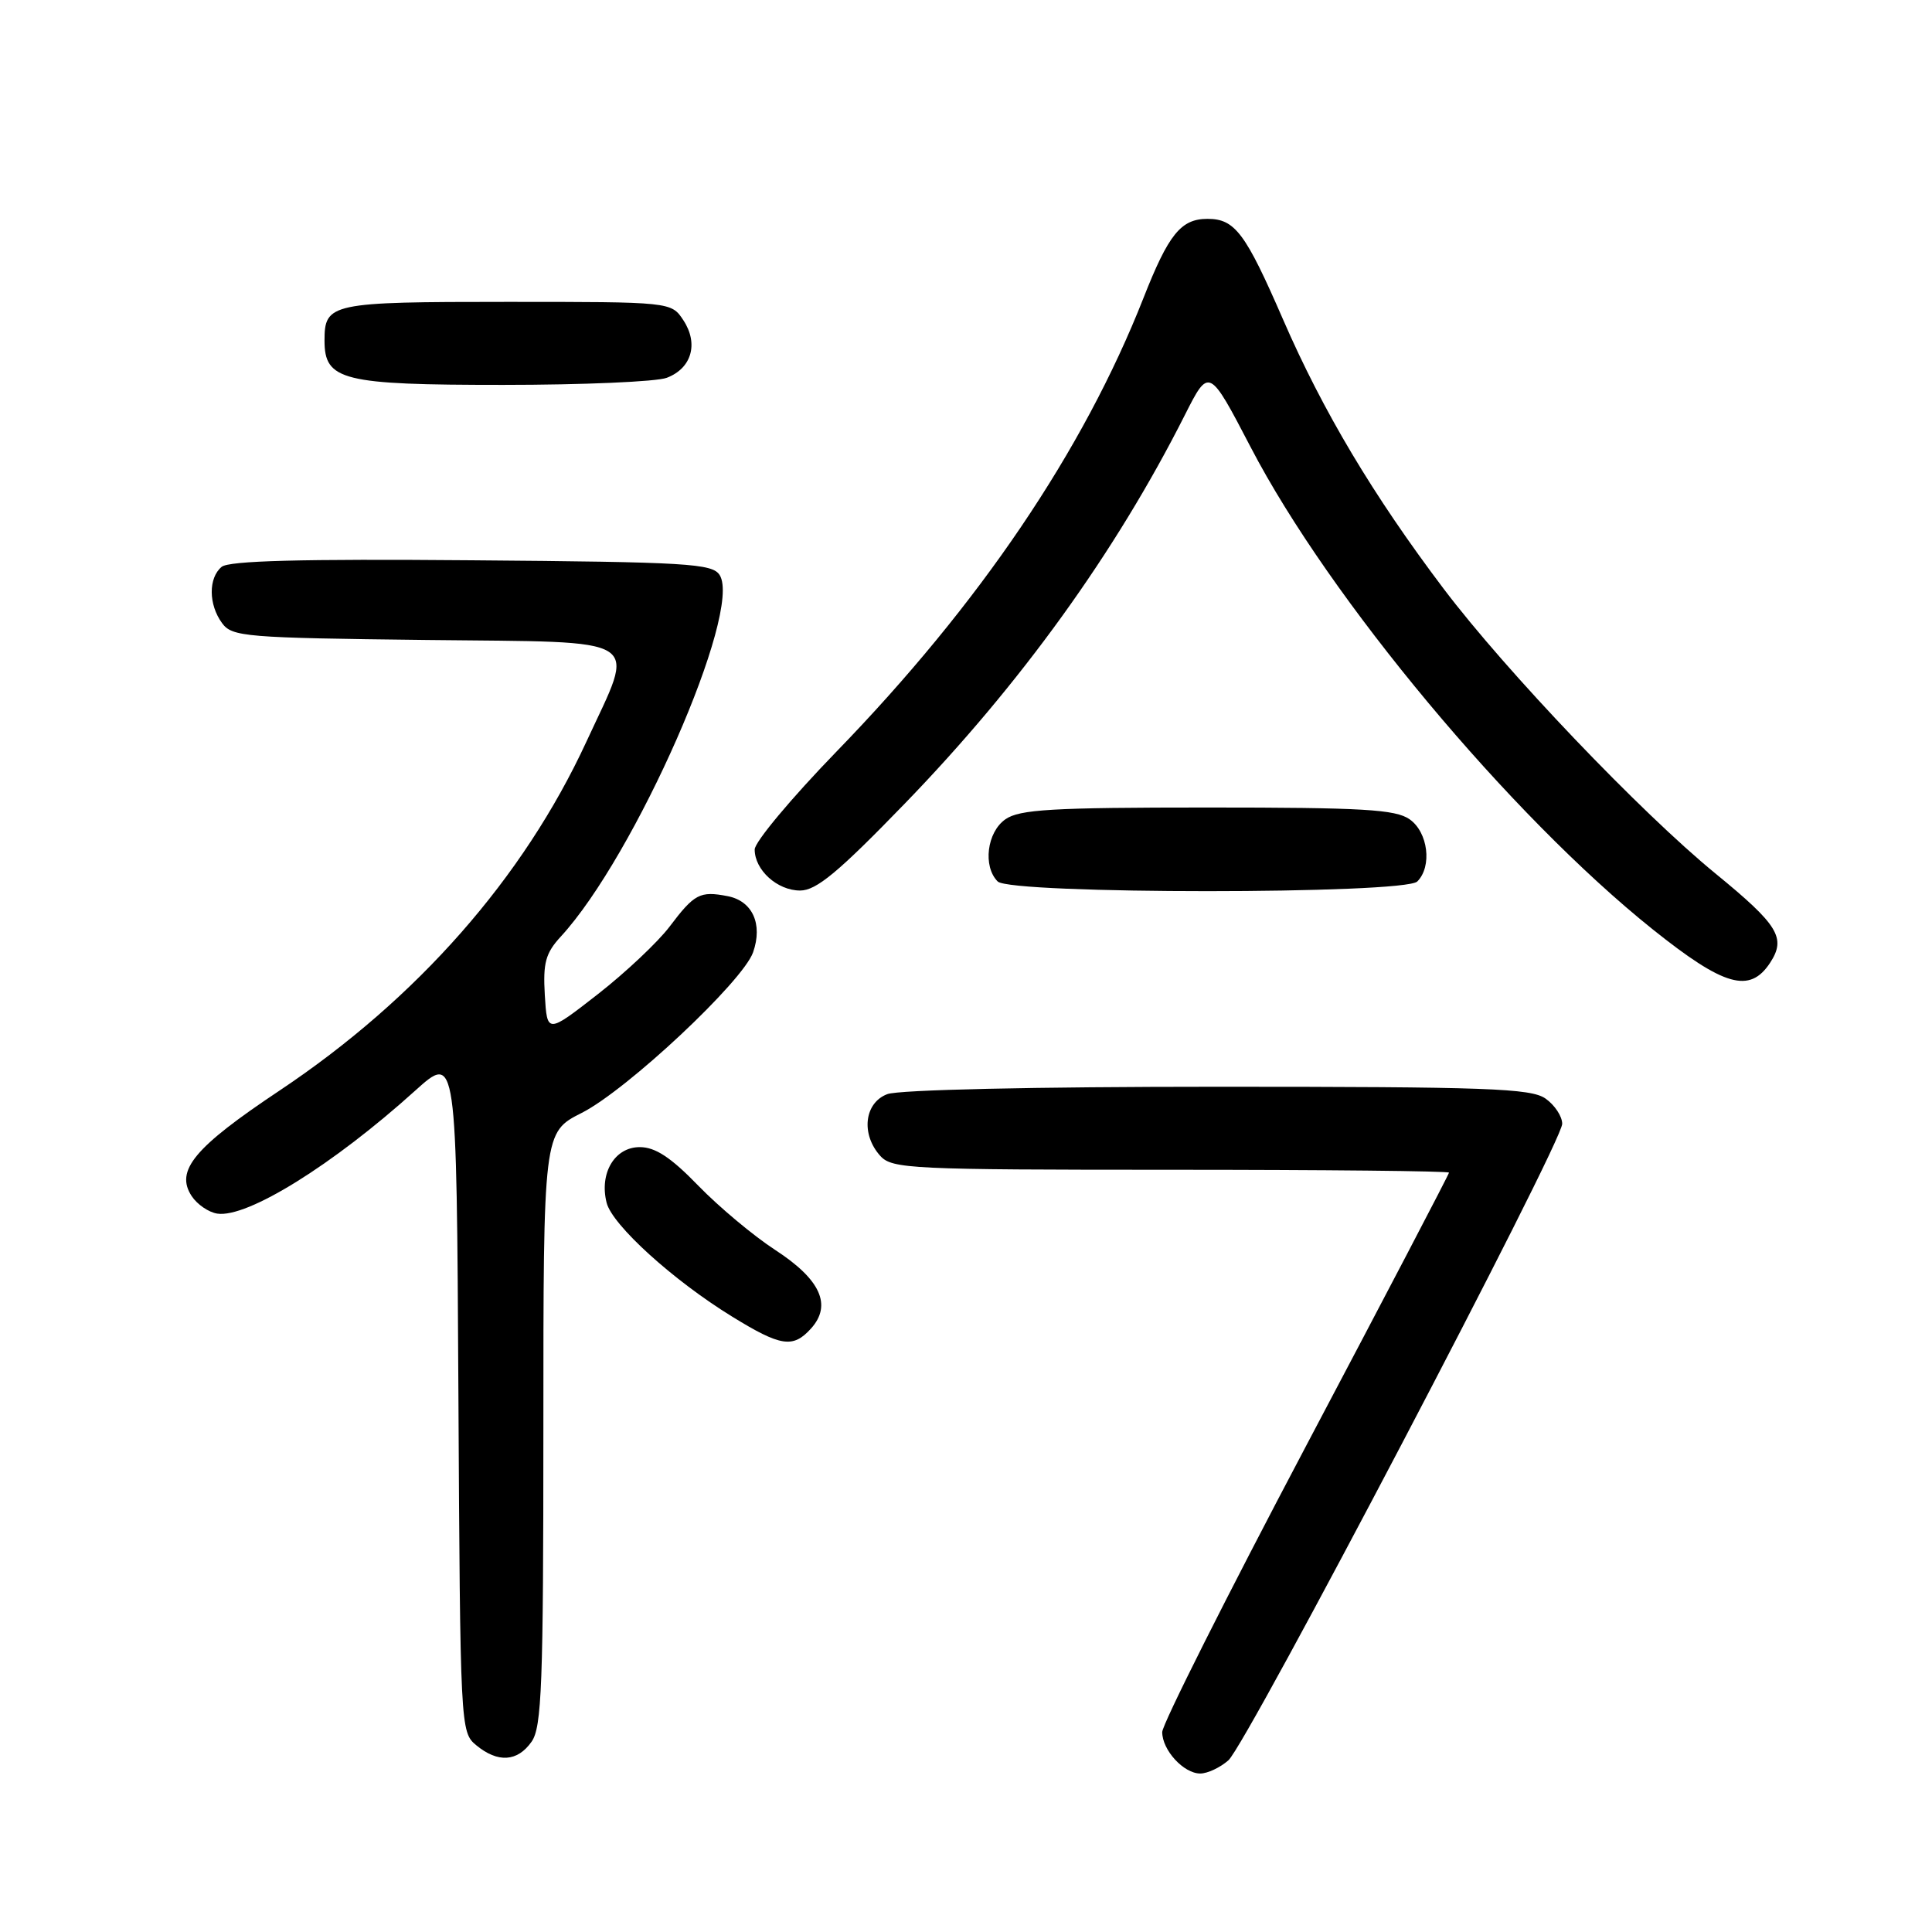 <?xml version="1.0" encoding="UTF-8" standalone="no"?>
<!DOCTYPE svg PUBLIC "-//W3C//DTD SVG 1.1//EN" "http://www.w3.org/Graphics/SVG/1.1/DTD/svg11.dtd" >
<svg xmlns="http://www.w3.org/2000/svg" xmlns:xlink="http://www.w3.org/1999/xlink" version="1.1" viewBox="0 0 256 256">
 <g >
 <path fill="currentColor"
d=" M 162.77 233.25 C 165.21 231.11 207.00 151.42 207.00 148.91 C 207.00 147.92 206.00 146.41 204.78 145.56 C 202.85 144.21 197.02 144.00 161.34 144.00 C 136.99 144.00 119.08 144.40 117.57 144.98 C 114.52 146.13 114.05 150.30 116.65 153.17 C 118.20 154.88 120.73 155.00 155.15 155.00 C 175.42 155.00 192.00 155.17 192.00 155.38 C 192.00 155.59 183.45 171.94 173.00 191.71 C 162.55 211.49 154.00 228.50 154.00 229.51 C 154.00 231.90 156.84 235.00 159.04 235.00 C 160.00 235.00 161.68 234.21 162.77 233.25 Z  M 70.44 230.78 C 71.79 228.86 72.00 223.21 72.00 189.29 C 72.00 150.03 72.00 150.03 77.09 147.46 C 83.10 144.41 98.45 130.03 99.79 126.18 C 101.10 122.43 99.70 119.37 96.39 118.74 C 92.74 118.04 92.01 118.43 88.71 122.80 C 87.17 124.83 82.90 128.86 79.21 131.74 C 72.50 136.97 72.50 136.97 72.19 131.85 C 71.94 127.58 72.29 126.30 74.30 124.11 C 84.14 113.44 98.39 81.01 95.36 76.20 C 94.39 74.67 91.16 74.47 62.51 74.24 C 39.90 74.05 30.34 74.30 29.37 75.11 C 27.60 76.58 27.62 80.10 29.42 82.56 C 30.75 84.38 32.44 84.52 56.53 84.80 C 85.98 85.14 84.27 84.05 77.69 98.30 C 69.35 116.34 55.28 132.34 37.02 144.52 C 25.72 152.05 23.18 155.12 25.40 158.49 C 26.13 159.60 27.66 160.64 28.79 160.81 C 32.76 161.41 44.12 154.35 55.00 144.53 C 60.50 139.57 60.50 139.57 60.74 184.53 C 60.98 228.97 61.01 229.52 63.10 231.25 C 65.97 233.62 68.57 233.45 70.44 230.78 Z  M 107.46 176.04 C 110.27 172.93 108.73 169.54 102.74 165.64 C 99.86 163.77 95.27 159.93 92.54 157.12 C 88.89 153.35 86.83 152.00 84.77 152.00 C 81.45 152.00 79.39 155.45 80.38 159.37 C 81.12 162.32 89.19 169.65 97.00 174.45 C 103.46 178.43 105.08 178.68 107.46 176.04 Z  M 234.55 127.57 C 236.70 124.28 235.66 122.58 227.30 115.74 C 217.40 107.64 199.55 88.94 191.28 78.00 C 181.96 65.66 175.31 54.52 170.01 42.33 C 165.02 30.85 163.64 29.00 160.00 29.00 C 156.48 29.00 154.84 31.03 151.51 39.50 C 143.54 59.75 129.80 80.05 110.80 99.63 C 104.86 105.76 100.00 111.57 100.00 112.56 C 100.00 115.29 103.00 118.00 106.02 118.00 C 108.16 118.00 111.06 115.60 119.86 106.51 C 135.23 90.65 147.82 73.18 156.99 55.01 C 160.20 48.66 160.20 48.66 165.74 59.29 C 176.17 79.32 200.14 108.06 219.00 123.15 C 228.47 130.72 231.85 131.68 234.55 127.57 Z  M 187.80 116.80 C 189.79 114.81 189.23 110.27 186.78 108.56 C 184.91 107.25 180.61 107.00 160.00 107.00 C 139.39 107.00 135.09 107.25 133.22 108.56 C 130.77 110.27 130.21 114.81 132.20 116.80 C 133.91 118.51 186.09 118.51 187.80 116.80 Z  M 88.35 50.06 C 91.64 48.81 92.59 45.55 90.56 42.45 C 88.95 40.00 88.95 40.00 67.18 40.00 C 43.78 40.00 43.00 40.16 43.00 45.14 C 43.00 50.41 45.37 51.00 66.66 51.00 C 77.22 51.00 86.99 50.58 88.35 50.06 Z "/>
</g>
</svg>